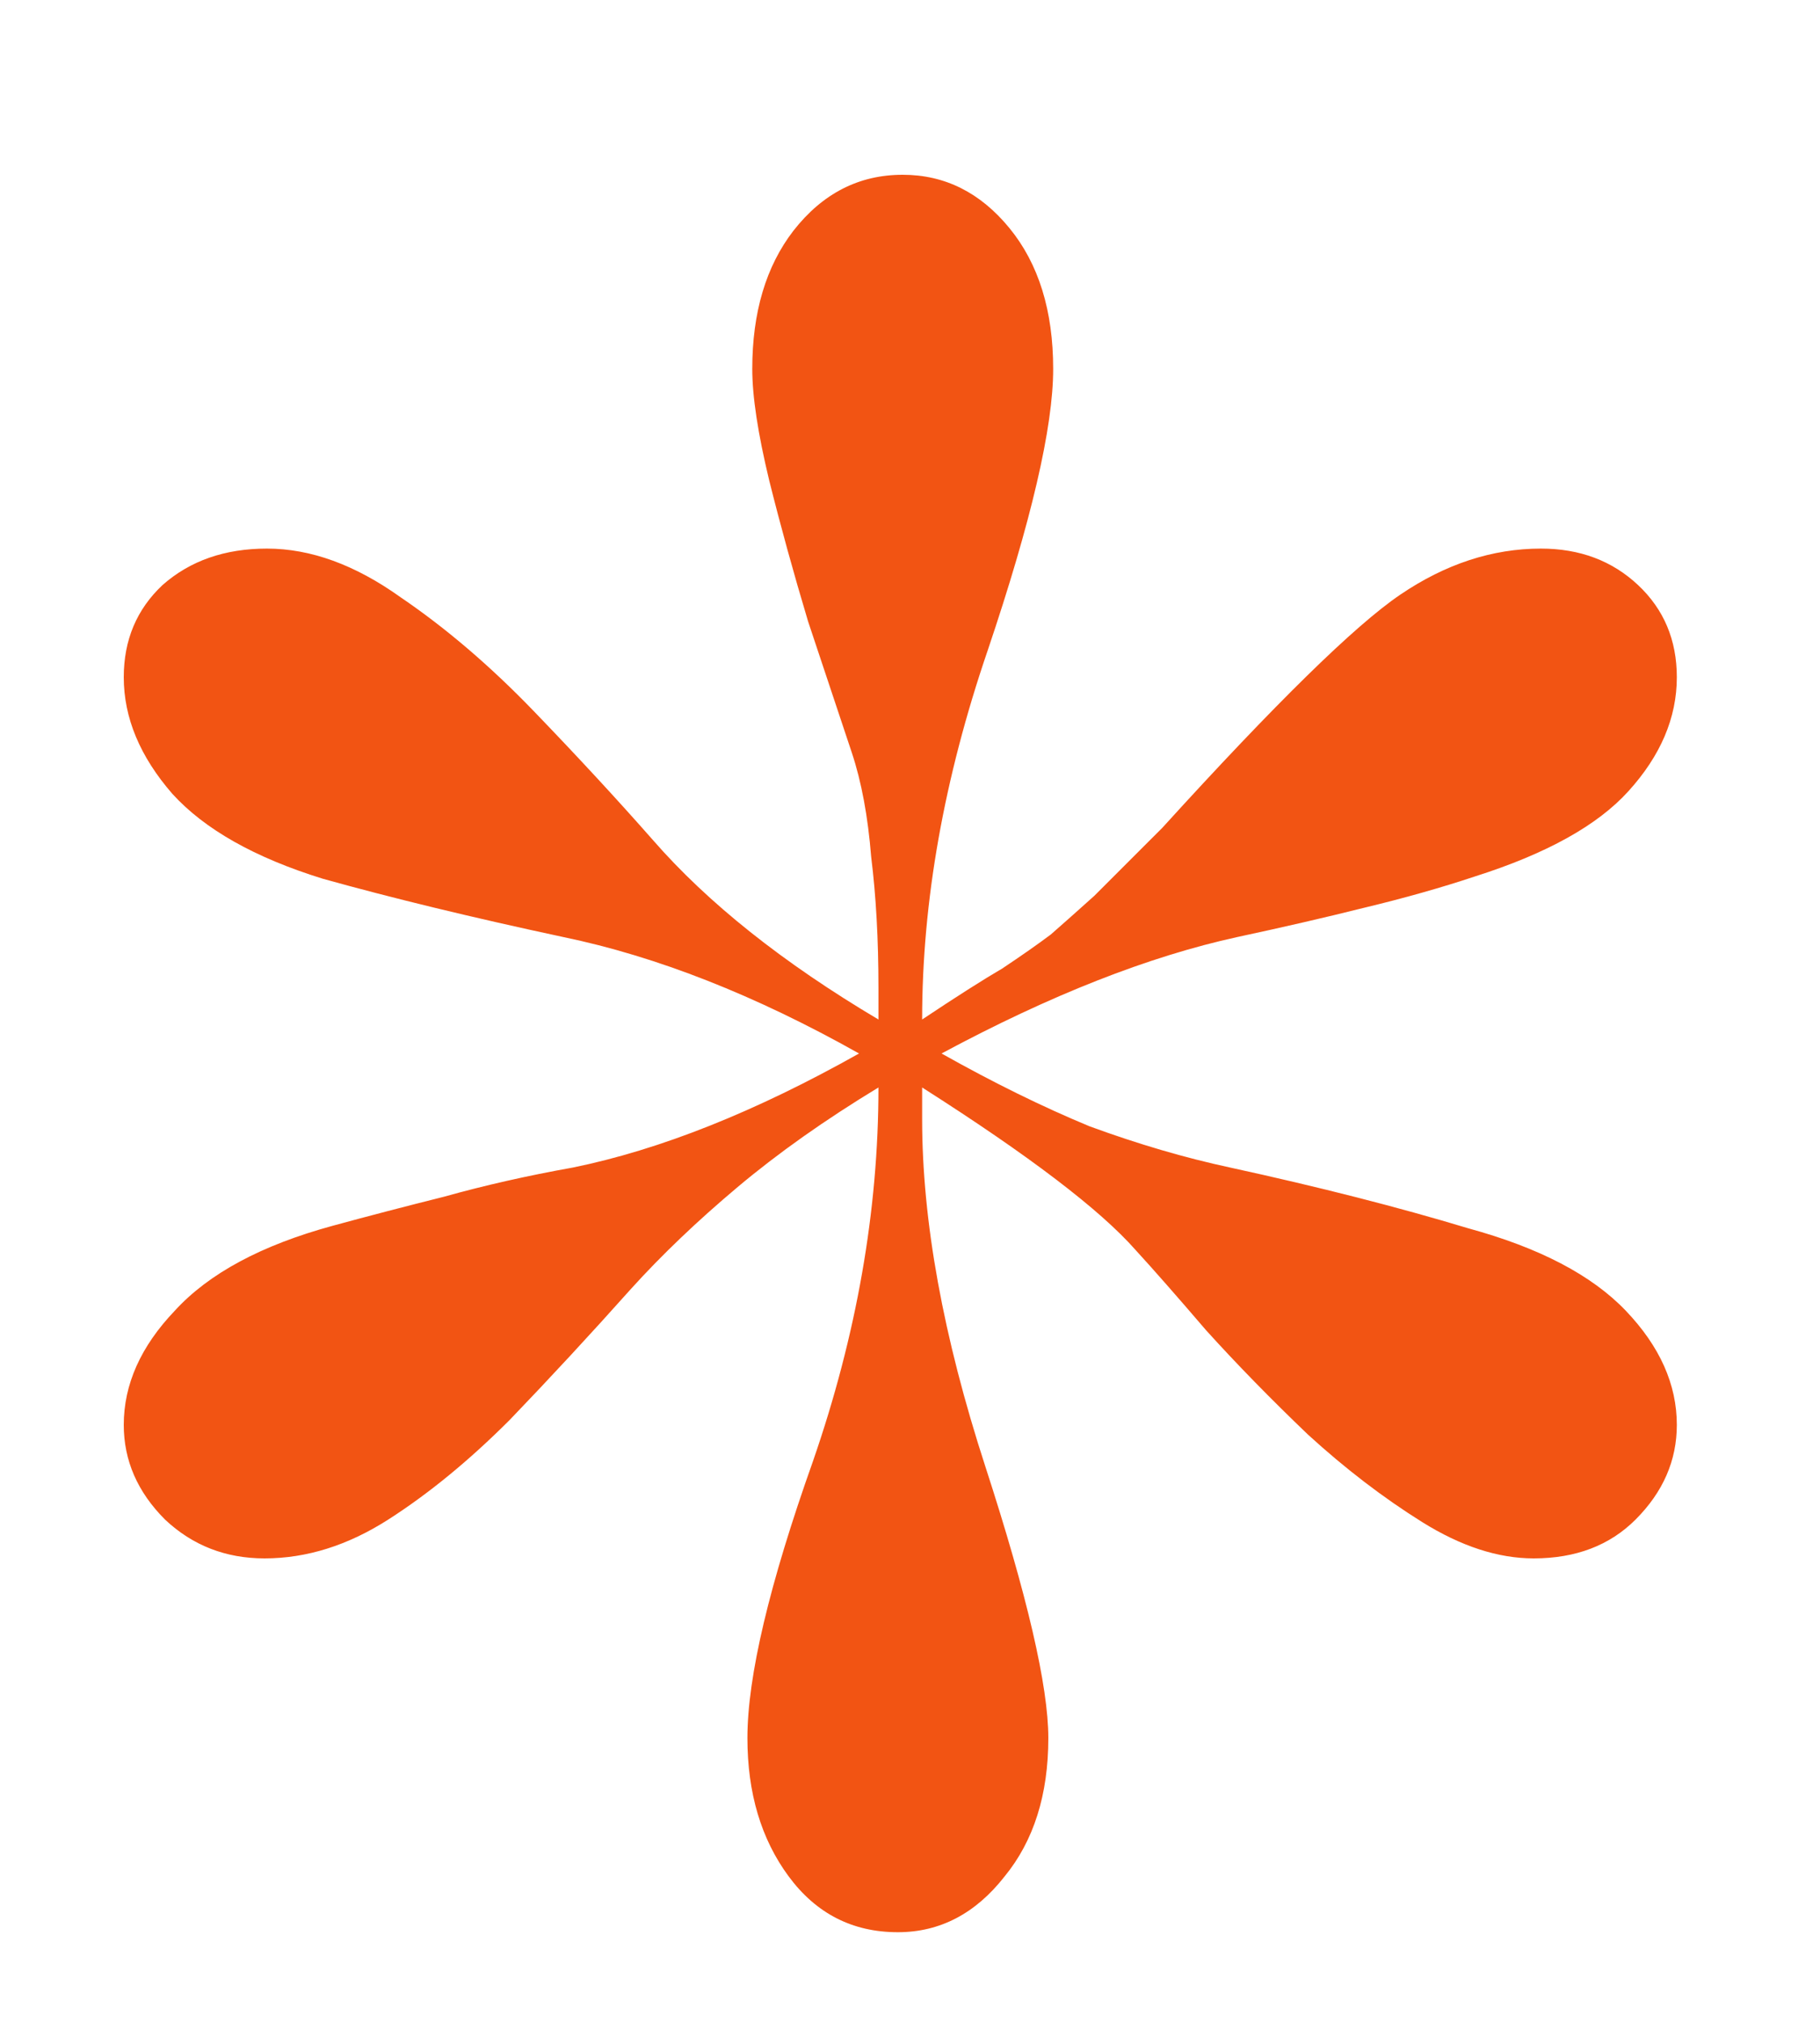 <svg width="9" height="10" viewBox="0 0 9 10" fill="none" xmlns="http://www.w3.org/2000/svg">
<path d="M4.44 9.552C4.216 9.552 4.036 9.46 3.9 9.276C3.764 9.092 3.696 8.864 3.696 8.592C3.696 8.288 3.804 7.832 4.02 7.224C4.236 6.6 4.344 5.984 4.344 5.376C4.08 5.536 3.848 5.7 3.648 5.868C3.448 6.036 3.272 6.204 3.12 6.372C2.92 6.596 2.72 6.812 2.52 7.02C2.32 7.22 2.12 7.384 1.92 7.512C1.72 7.64 1.516 7.704 1.308 7.704C1.116 7.704 0.952 7.64 0.816 7.512C0.68 7.376 0.612 7.22 0.612 7.044C0.612 6.844 0.696 6.656 0.864 6.48C1.032 6.296 1.292 6.156 1.644 6.06C1.82 6.012 2.004 5.964 2.196 5.916C2.396 5.86 2.608 5.812 2.832 5.772C3.264 5.684 3.736 5.496 4.248 5.208C3.736 4.92 3.248 4.728 2.784 4.632C2.336 4.536 1.94 4.44 1.596 4.344C1.26 4.24 1.012 4.1 0.852 3.924C0.692 3.74 0.612 3.548 0.612 3.348C0.612 3.164 0.676 3.012 0.804 2.892C0.94 2.772 1.112 2.712 1.32 2.712C1.536 2.712 1.756 2.792 1.98 2.952C2.204 3.104 2.424 3.292 2.64 3.516C2.856 3.74 3.052 3.952 3.228 4.152C3.5 4.464 3.872 4.76 4.344 5.04V4.884C4.344 4.644 4.332 4.428 4.308 4.236C4.292 4.036 4.26 3.864 4.212 3.72C4.148 3.528 4.076 3.312 3.996 3.072C3.924 2.832 3.86 2.6 3.804 2.376C3.748 2.144 3.72 1.96 3.72 1.824C3.72 1.544 3.788 1.316 3.924 1.14C4.068 0.956 4.248 0.864 4.464 0.864C4.672 0.864 4.848 0.952 4.992 1.128C5.136 1.304 5.208 1.536 5.208 1.824C5.208 2.112 5.1 2.576 4.884 3.216C4.668 3.848 4.56 4.456 4.56 5.04C4.728 4.928 4.86 4.844 4.956 4.788C5.052 4.724 5.132 4.668 5.196 4.62C5.26 4.564 5.332 4.5 5.412 4.428C5.492 4.348 5.604 4.236 5.748 4.092C6.308 3.476 6.7 3.092 6.924 2.94C7.148 2.788 7.38 2.712 7.62 2.712C7.812 2.712 7.972 2.772 8.1 2.892C8.228 3.012 8.292 3.164 8.292 3.348C8.292 3.548 8.212 3.736 8.052 3.912C7.9 4.08 7.648 4.22 7.296 4.332C7.128 4.388 6.944 4.44 6.744 4.488C6.552 4.536 6.344 4.584 6.12 4.632C5.68 4.728 5.192 4.92 4.656 5.208C4.912 5.352 5.156 5.472 5.388 5.568C5.628 5.656 5.86 5.724 6.084 5.772C6.524 5.868 6.916 5.968 7.26 6.072C7.612 6.168 7.872 6.304 8.04 6.48C8.208 6.656 8.292 6.844 8.292 7.044C8.292 7.22 8.224 7.376 8.088 7.512C7.96 7.64 7.792 7.704 7.584 7.704C7.408 7.704 7.224 7.644 7.032 7.524C6.84 7.404 6.652 7.26 6.468 7.092C6.284 6.916 6.116 6.744 5.964 6.576C5.82 6.408 5.704 6.276 5.616 6.18C5.44 5.98 5.088 5.712 4.56 5.376V5.532C4.56 6.036 4.664 6.608 4.872 7.248C5.08 7.888 5.184 8.336 5.184 8.592C5.184 8.872 5.112 9.1 4.968 9.276C4.824 9.46 4.648 9.552 4.44 9.552Z" fill="#F25413"/>
</svg>
